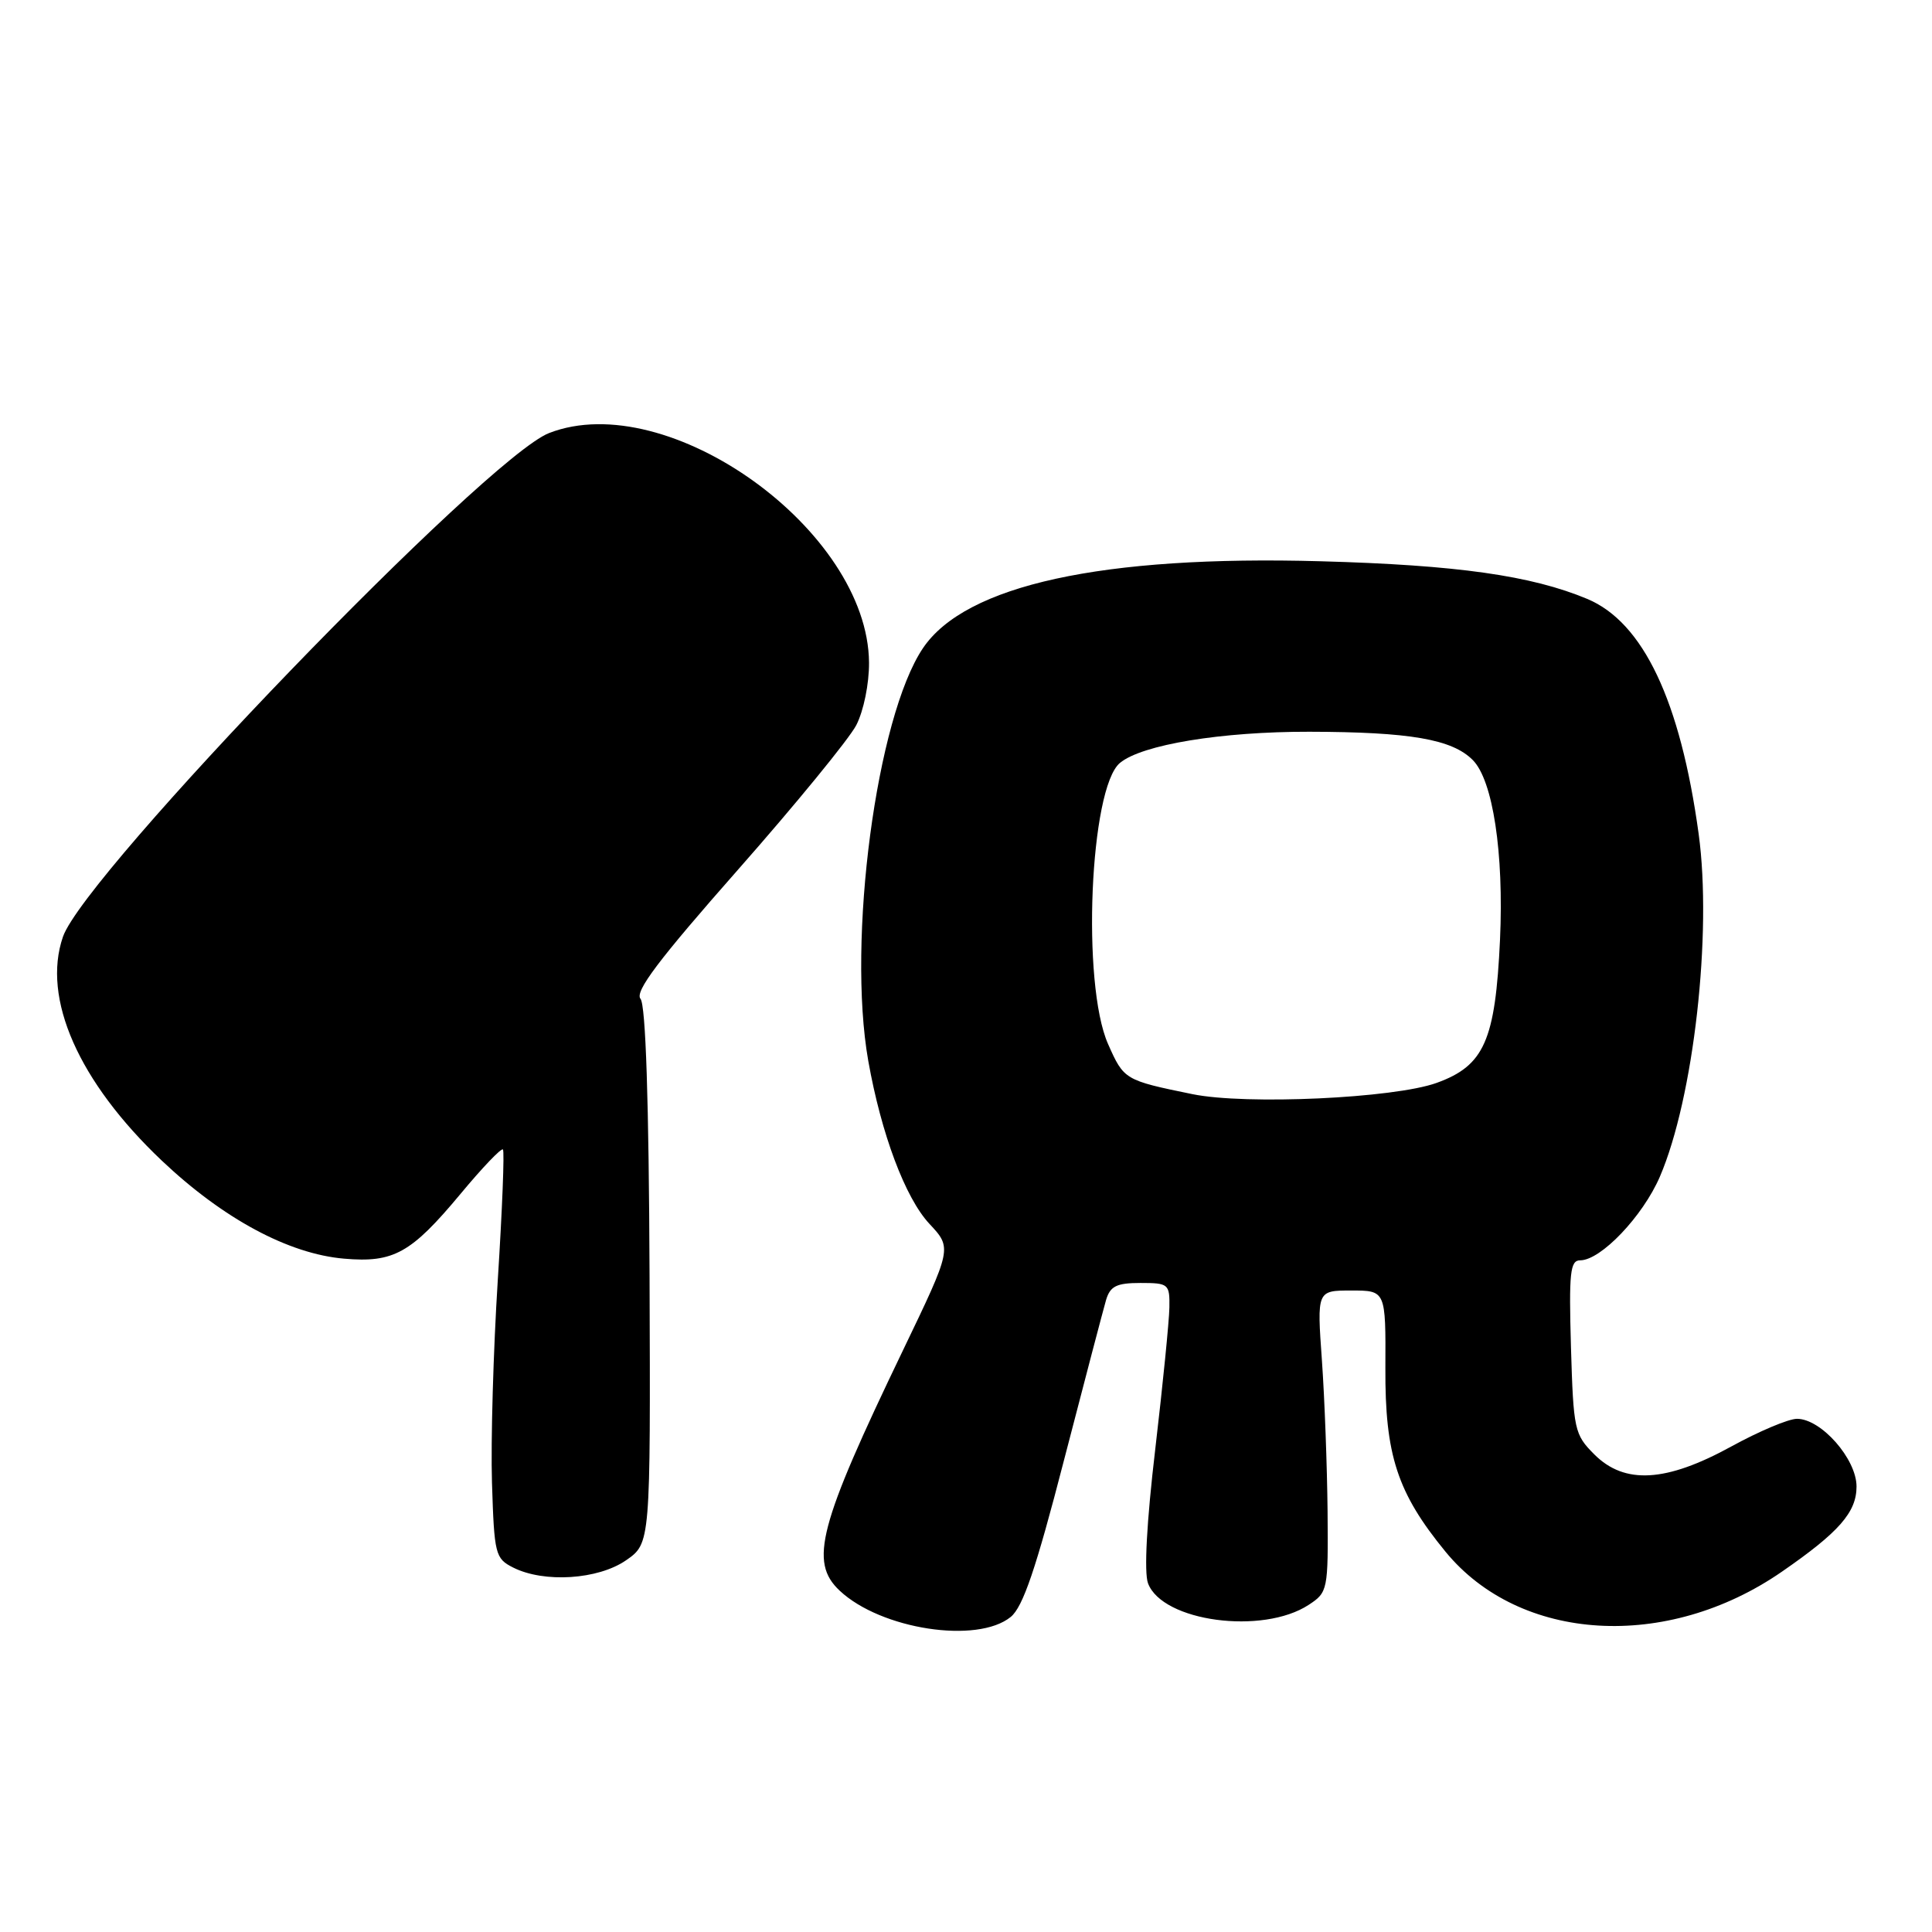 <?xml version="1.0" encoding="UTF-8" standalone="no"?>
<!DOCTYPE svg PUBLIC "-//W3C//DTD SVG 1.1//EN" "http://www.w3.org/Graphics/SVG/1.1/DTD/svg11.dtd" >
<svg xmlns="http://www.w3.org/2000/svg" xmlns:xlink="http://www.w3.org/1999/xlink" version="1.1" viewBox="0 0 256 256">
 <g >
 <path fill="currentColor"
d=" M 133.93 214.25 C 135.55 212.92 137.26 207.90 140.98 193.50 C 143.69 183.05 146.20 173.49 146.56 172.25 C 147.11 170.42 147.95 170.00 151.12 170.00 C 154.84 170.00 155.00 170.13 154.95 173.25 C 154.92 175.04 154.08 183.47 153.08 192.00 C 151.94 201.65 151.58 208.37 152.12 209.80 C 154.03 214.87 167.30 216.65 173.41 212.65 C 175.94 210.99 176.00 210.71 175.91 200.23 C 175.85 194.33 175.52 185.34 175.16 180.25 C 174.50 171.00 174.50 171.00 179.06 171.00 C 183.62 171.00 183.62 171.00 183.57 181.25 C 183.51 192.82 185.15 197.81 191.53 205.60 C 201.39 217.63 220.85 218.80 236.09 208.27 C 243.68 203.03 246.00 200.38 246.00 196.97 C 246.00 193.32 241.32 188.00 238.11 188.00 C 236.99 188.00 233.08 189.65 229.42 191.66 C 220.77 196.41 215.28 196.73 211.27 192.73 C 208.61 190.07 208.49 189.49 208.16 178.48 C 207.88 168.63 208.05 167.00 209.38 167.00 C 212.12 167.00 217.68 161.16 219.94 155.92 C 224.42 145.50 226.89 123.69 225.08 110.49 C 222.66 92.85 217.73 82.46 210.32 79.36 C 202.90 76.26 193.07 74.87 175.00 74.37 C 146.06 73.56 127.94 77.52 122.30 85.88 C 116.13 95.03 112.22 124.57 115.05 140.57 C 116.77 150.26 119.95 158.73 123.15 162.16 C 126.16 165.38 126.16 165.38 119.64 178.94 C 108.47 202.16 107.20 206.96 111.26 210.77 C 116.72 215.90 129.49 217.86 133.93 214.25 Z  M 82.95 206.75 C 86.20 204.50 86.20 204.50 86.07 169.06 C 85.98 145.89 85.56 133.18 84.87 132.35 C 84.08 131.39 87.28 127.16 97.77 115.26 C 105.44 106.56 112.50 97.93 113.46 96.09 C 114.44 94.18 115.17 90.60 115.15 87.80 C 115.02 70.27 88.52 51.26 72.76 57.38 C 64.47 60.59 11.22 115.78 8.34 124.13 C 5.53 132.29 10.42 143.35 21.45 153.80 C 29.58 161.49 38.24 166.15 45.60 166.78 C 52.16 167.35 54.47 166.06 61.01 158.21 C 63.89 154.74 66.42 152.09 66.64 152.31 C 66.86 152.52 66.55 160.30 65.96 169.60 C 65.37 178.89 65.02 190.99 65.19 196.47 C 65.49 205.97 65.62 206.51 68.00 207.71 C 72.09 209.77 79.25 209.31 82.95 206.75 Z  M 158.00 144.98 C 149.02 143.14 148.92 143.08 146.82 138.33 C 143.30 130.38 144.40 104.40 148.40 101.09 C 151.31 98.67 161.84 96.94 173.50 96.96 C 186.82 96.99 192.40 97.95 195.14 100.70 C 197.82 103.37 199.28 113.04 198.76 124.50 C 198.14 137.89 196.67 141.21 190.36 143.49 C 184.70 145.53 165.09 146.43 158.00 144.98 Z "/>
</g>
</svg>